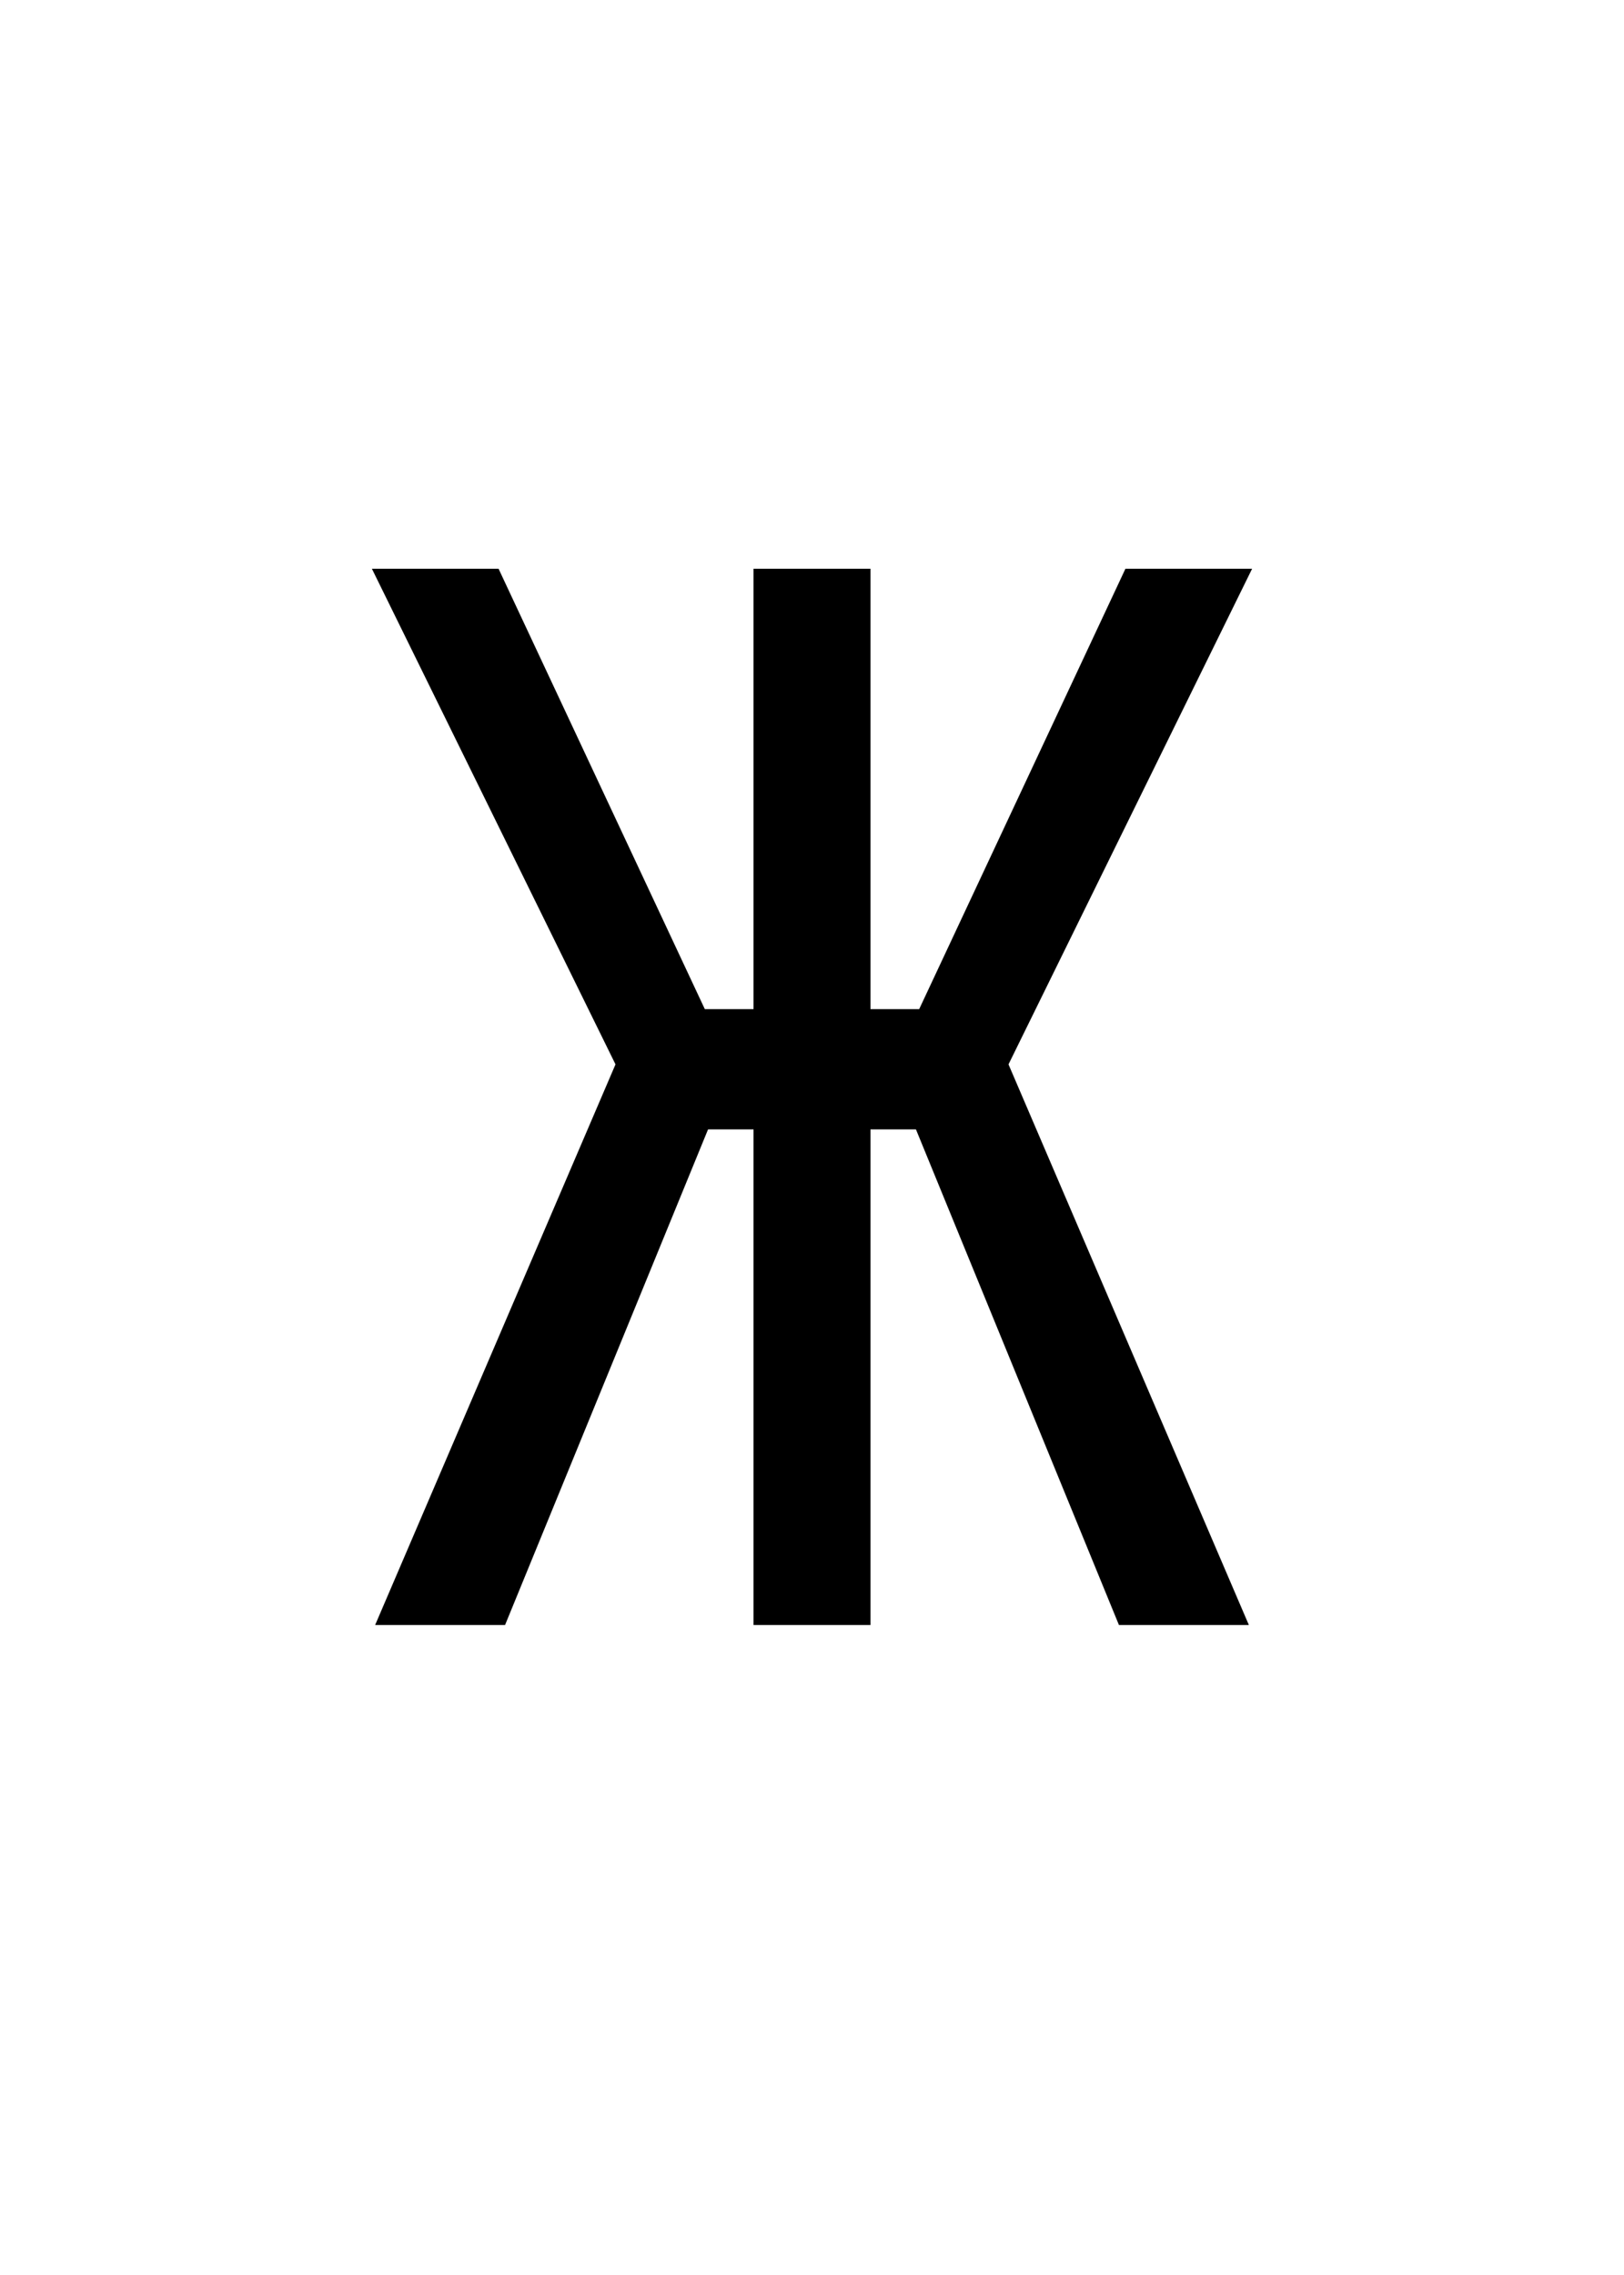 <?xml version="1.0" encoding="UTF-8" standalone="no"?>
<svg
   xmlns:dc="http://purl.org/dc/elements/1.1/"
   xmlns:cc="http://creativecommons.org/ns#"
   xmlns:rdf="http://www.w3.org/1999/02/22-rdf-syntax-ns#"
   xmlns:svg="http://www.w3.org/2000/svg"
   xmlns="http://www.w3.org/2000/svg"
   id="svg4"
   version="1.1"
   xml:space="default"
   font-size="0"
   preserveAspectRatio="xMidYMid"
   viewBox="0, 0, 20, 28"
   overflow="inherit"
   height="28"
   width="20"
   y="0"
   x="0">
  <defs
     id="defs8" />
  <g
     id="text2"
     style="font-size:20px;font-family:'Menoe Grotesque Pro';fill:#000000"
     aria-label="Ж">
    <path
       id="path12"
       style="font-size:20px;font-family:'Menoe Grotesque Pro';fill:#000000"
       d="m 9.28,20 h 1.44 v -6.1 h 0.56 l 2.5,6.1 h 1.6 l -2.96,-6.9 3,-6.1 h -1.56 l -2.54,5.42 h -0.6 V 7 H 9.28 v 5.42 H 8.68 L 6.14,7 H 4.58 l 3,6.1 -2.96,6.9 h 1.6 l 2.5,-6.1 h 0.56 z" />
  </g>
</svg>
